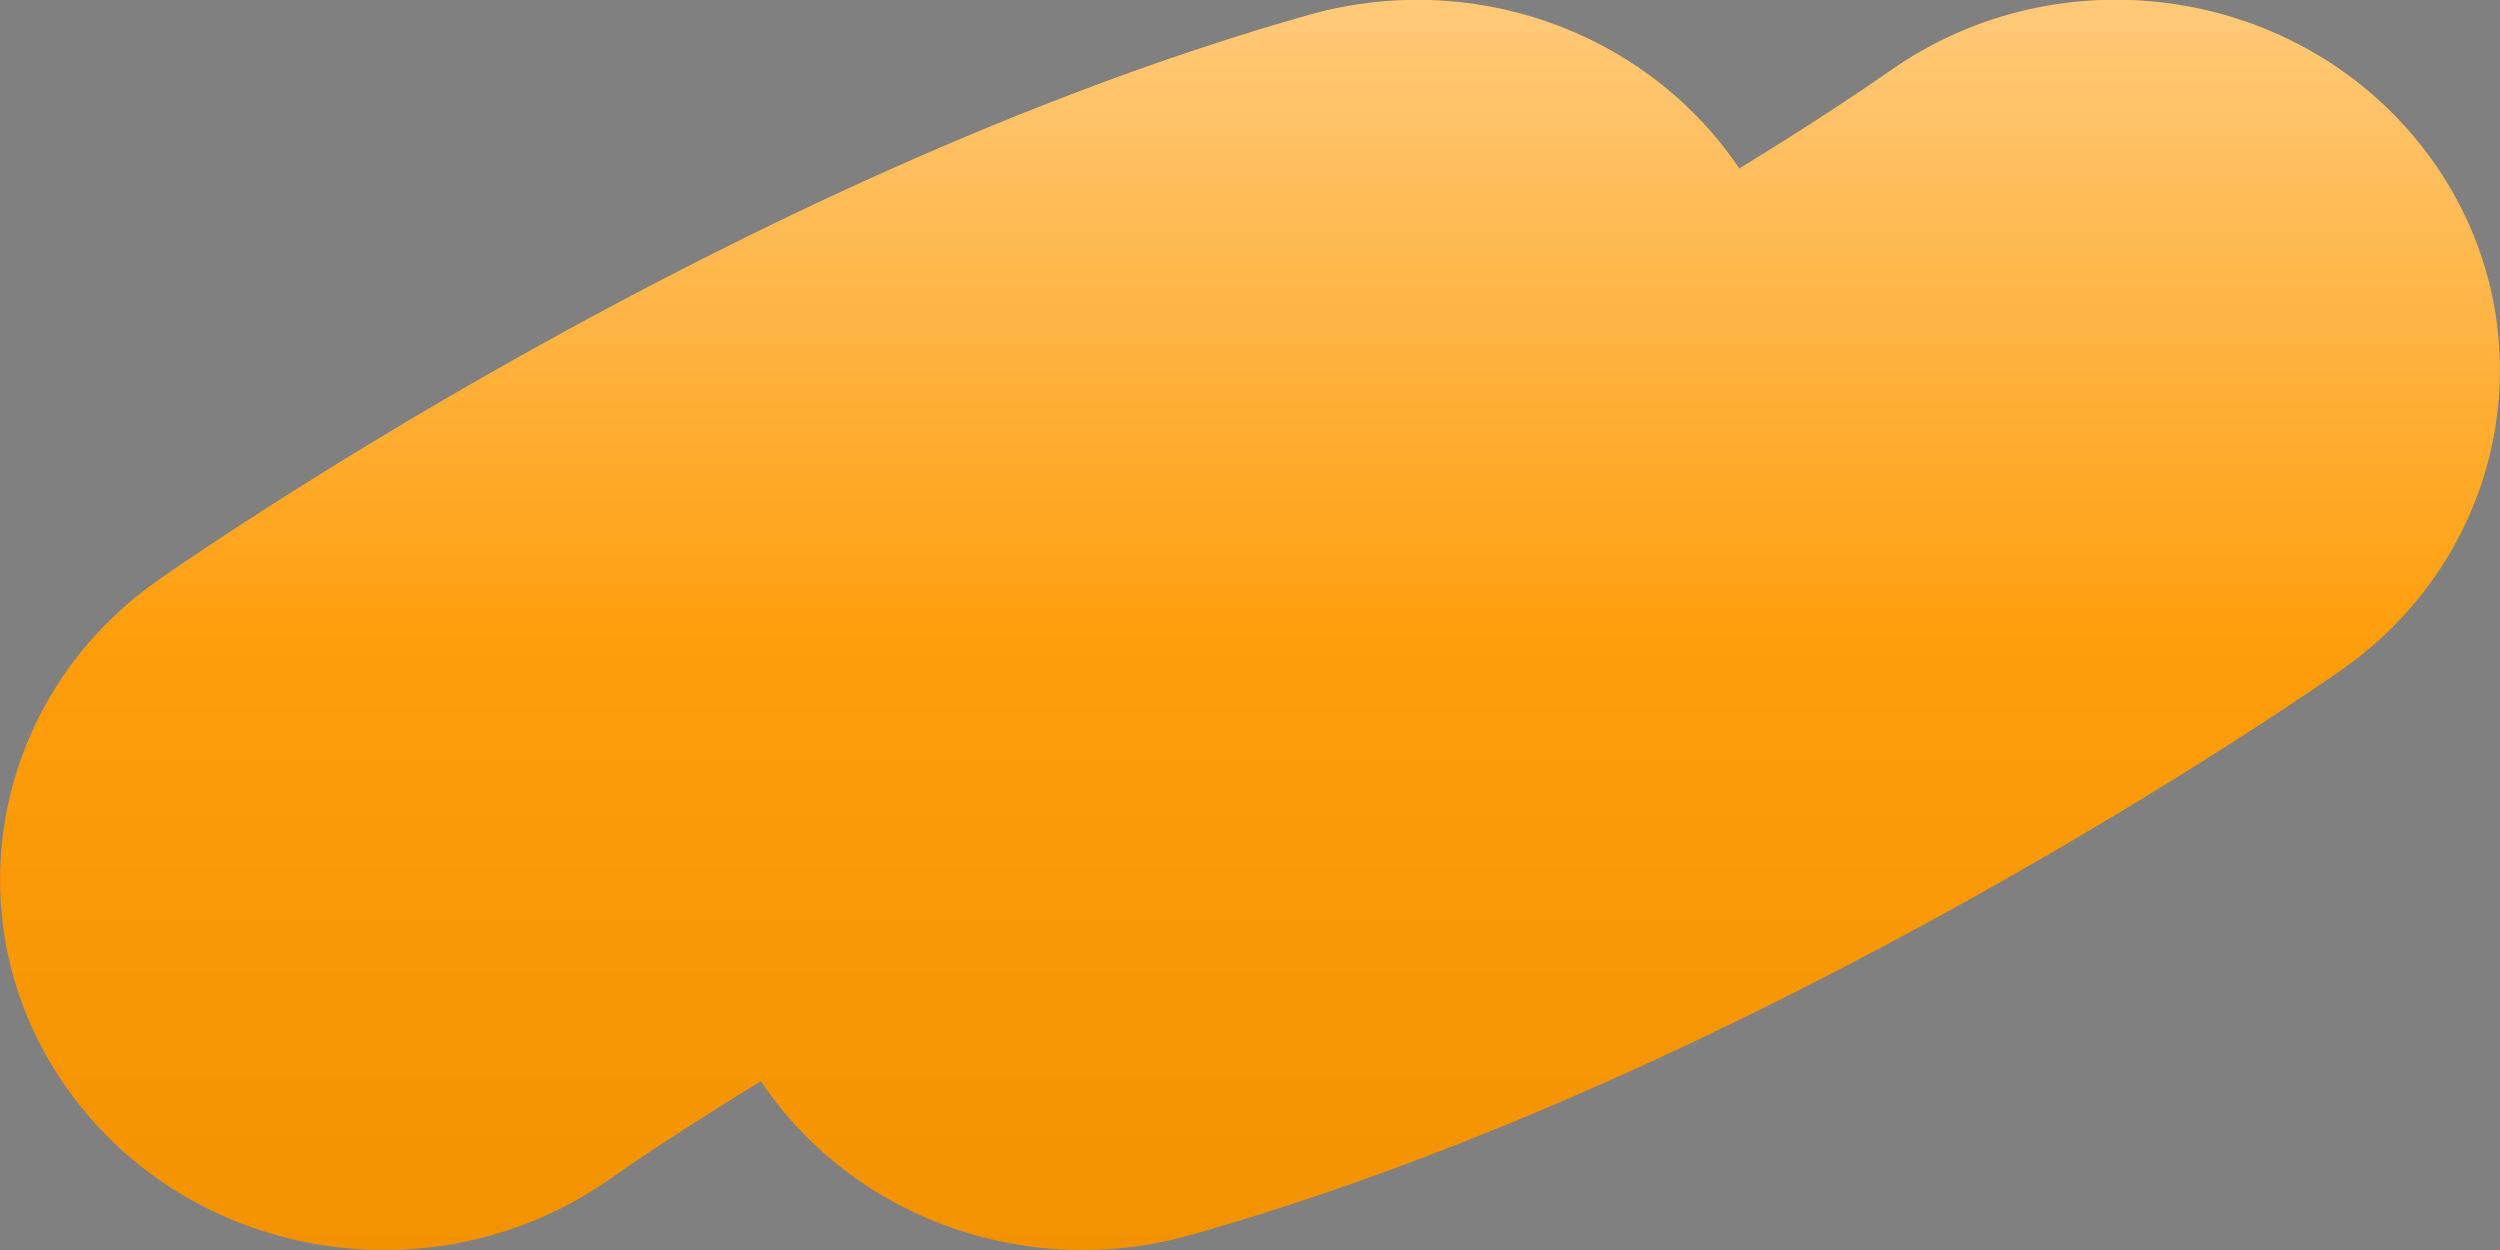 <svg width="30" height="15" viewBox="0 0 30 15" fill="none" xmlns="http://www.w3.org/2000/svg">
<rect x="0" y="0" width="30" height="15" fill="#808080" stroke="none"/>
<g clip-path="url(#clip0_1535_5135)">
<path d="M12.993 15C11.46 15 9.993 14.261 9.13 12.974C8.347 13.454 7.72 13.865 7.323 14.145C5.267 15.592 2.387 15.158 0.887 13.174C-0.613 11.19 -0.163 8.412 1.893 6.965C2.173 6.769 8.817 2.126 15.713 0.177C17.64 -0.366 19.71 0.354 20.83 1.962L20.847 1.987C20.847 1.987 20.863 2.01 20.87 2.023C21.653 1.544 22.277 1.132 22.677 0.852C24.733 -0.595 27.613 -0.161 29.113 1.823C30.613 3.807 30.163 6.585 28.107 8.032C27.827 8.228 21.183 12.871 14.287 14.82C13.857 14.942 13.423 15 12.99 15H12.993Z" fill="#FF9900"/>
<path d="M12.993 15C11.46 15 9.993 14.261 9.13 12.974C8.347 13.454 7.72 13.865 7.323 14.145C5.267 15.592 2.387 15.158 0.887 13.174C-0.613 11.19 -0.163 8.412 1.893 6.965C2.173 6.769 8.817 2.126 15.713 0.177C17.64 -0.366 19.71 0.354 20.83 1.962L20.847 1.987C20.847 1.987 20.863 2.01 20.87 2.023C21.653 1.544 22.277 1.132 22.677 0.852C24.733 -0.595 27.613 -0.161 29.113 1.823C30.613 3.807 30.163 6.585 28.107 8.032C27.827 8.228 21.183 12.871 14.287 14.82C13.857 14.942 13.423 15 12.99 15H12.993Z" fill="url(#paint0_linear_1535_5135)"/>
</g>
<defs>
<linearGradient id="paint0_linear_1535_5135" x1="15" y1="-0.379" x2="15" y2="15.778" gradientUnits="userSpaceOnUse">
<stop stop-color="white" stop-opacity="0.5"/>
<stop offset="0.5" stop-color="white" stop-opacity="0.05"/>
<stop offset="1" stop-opacity="0.05"/>
</linearGradient>
<clipPath id="clip0_1535_5135">
<rect width="30" height="15" fill="white"/>
</clipPath>
</defs>
</svg>
